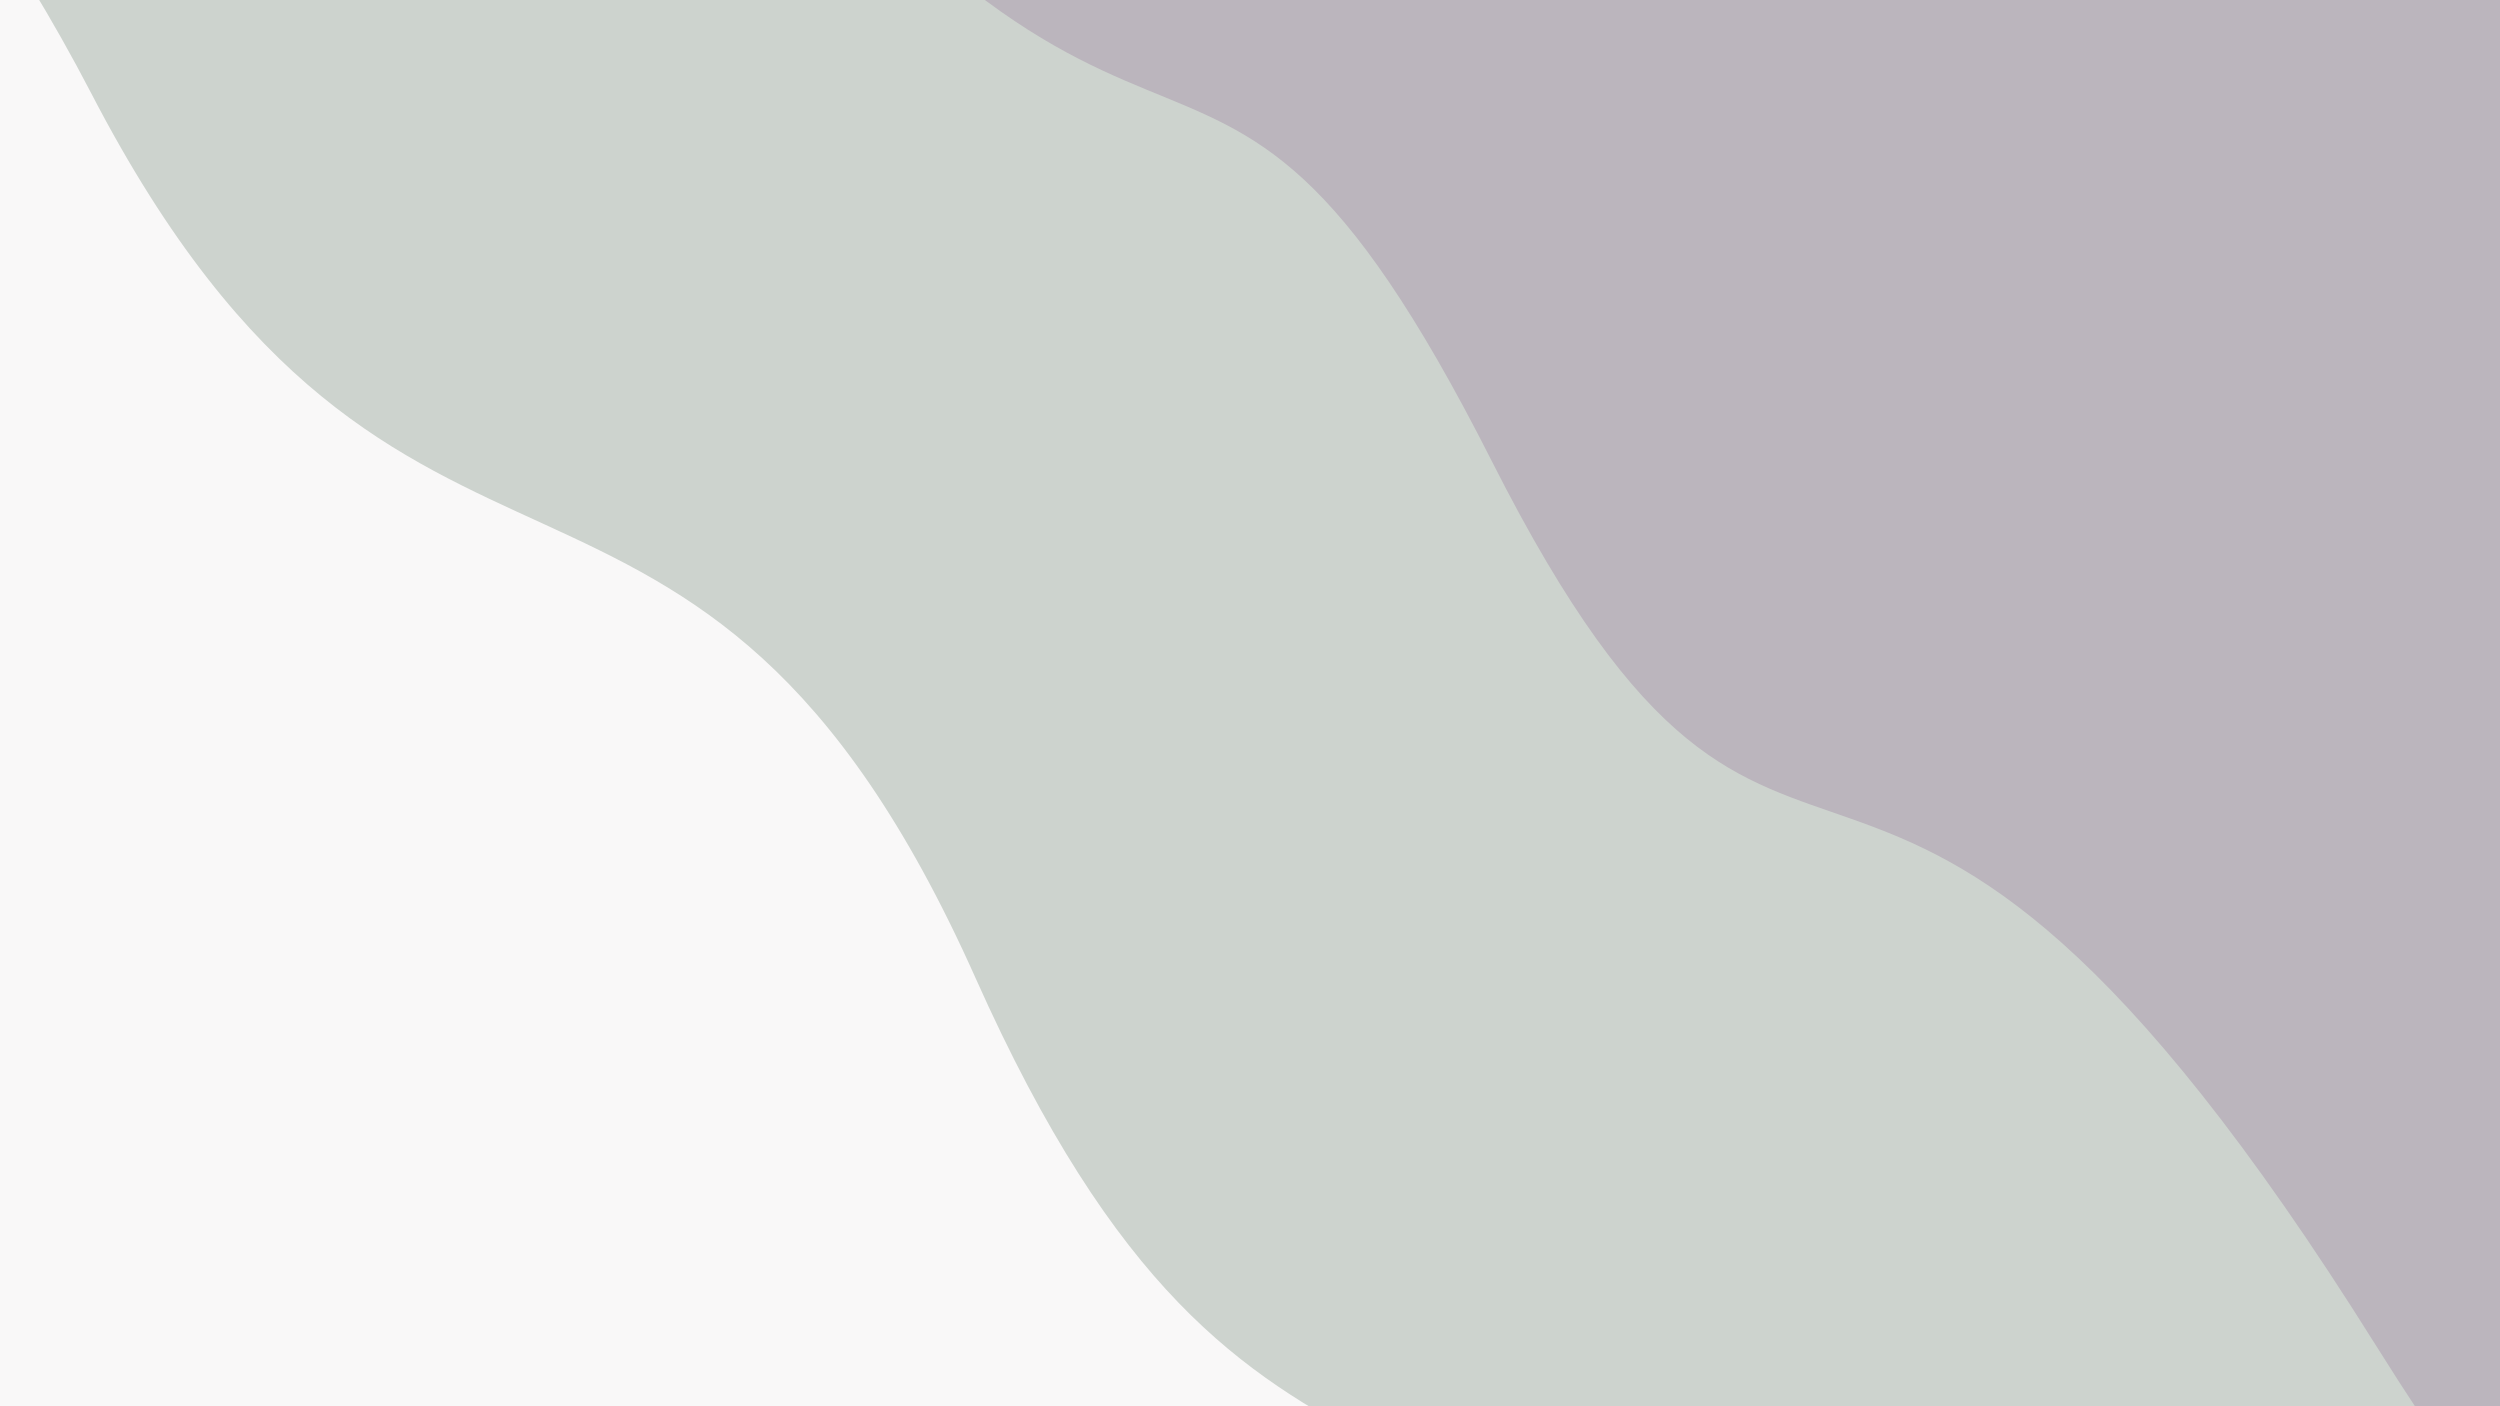 <svg class="border shadow-md" viewBox="0 0 1350.116 759.44" style="width: 1350.12px; height: 759.44px;" xmlns="http://www.w3.org/2000/svg" preserveAspectRatio="none"><rect class="bg" id="bg" x="0" y="0" width="1350.116" height="759.44" fill="#CDD3CE"/><g transform="rotate(45 675.058 379.72)"><path d="M -675.06 589.44 S -347.53 479.44&#xA;            0.00 589.44 327.53 456.44&#xA;            675.06 589.44 991.12 521.44&#xA;            1350.12 589.44 1677.64 477.44&#xA;            2025.17 589.44 h 110 V 1359.44 H -675.06 Z" fill="#F9F8F8"/><path d="M -675.06 195.00 S -517.00 107.50&#xA;            0.00 195.00 327.53 81.00&#xA;            675.06 195.00 837.12 77.00&#xA;            1350.12 195.00 1677.64 54.00&#xA;            2025.17 195.00 h 110 V -600 H -675.06 Z" fill="#BBB5BD"/></g></svg>